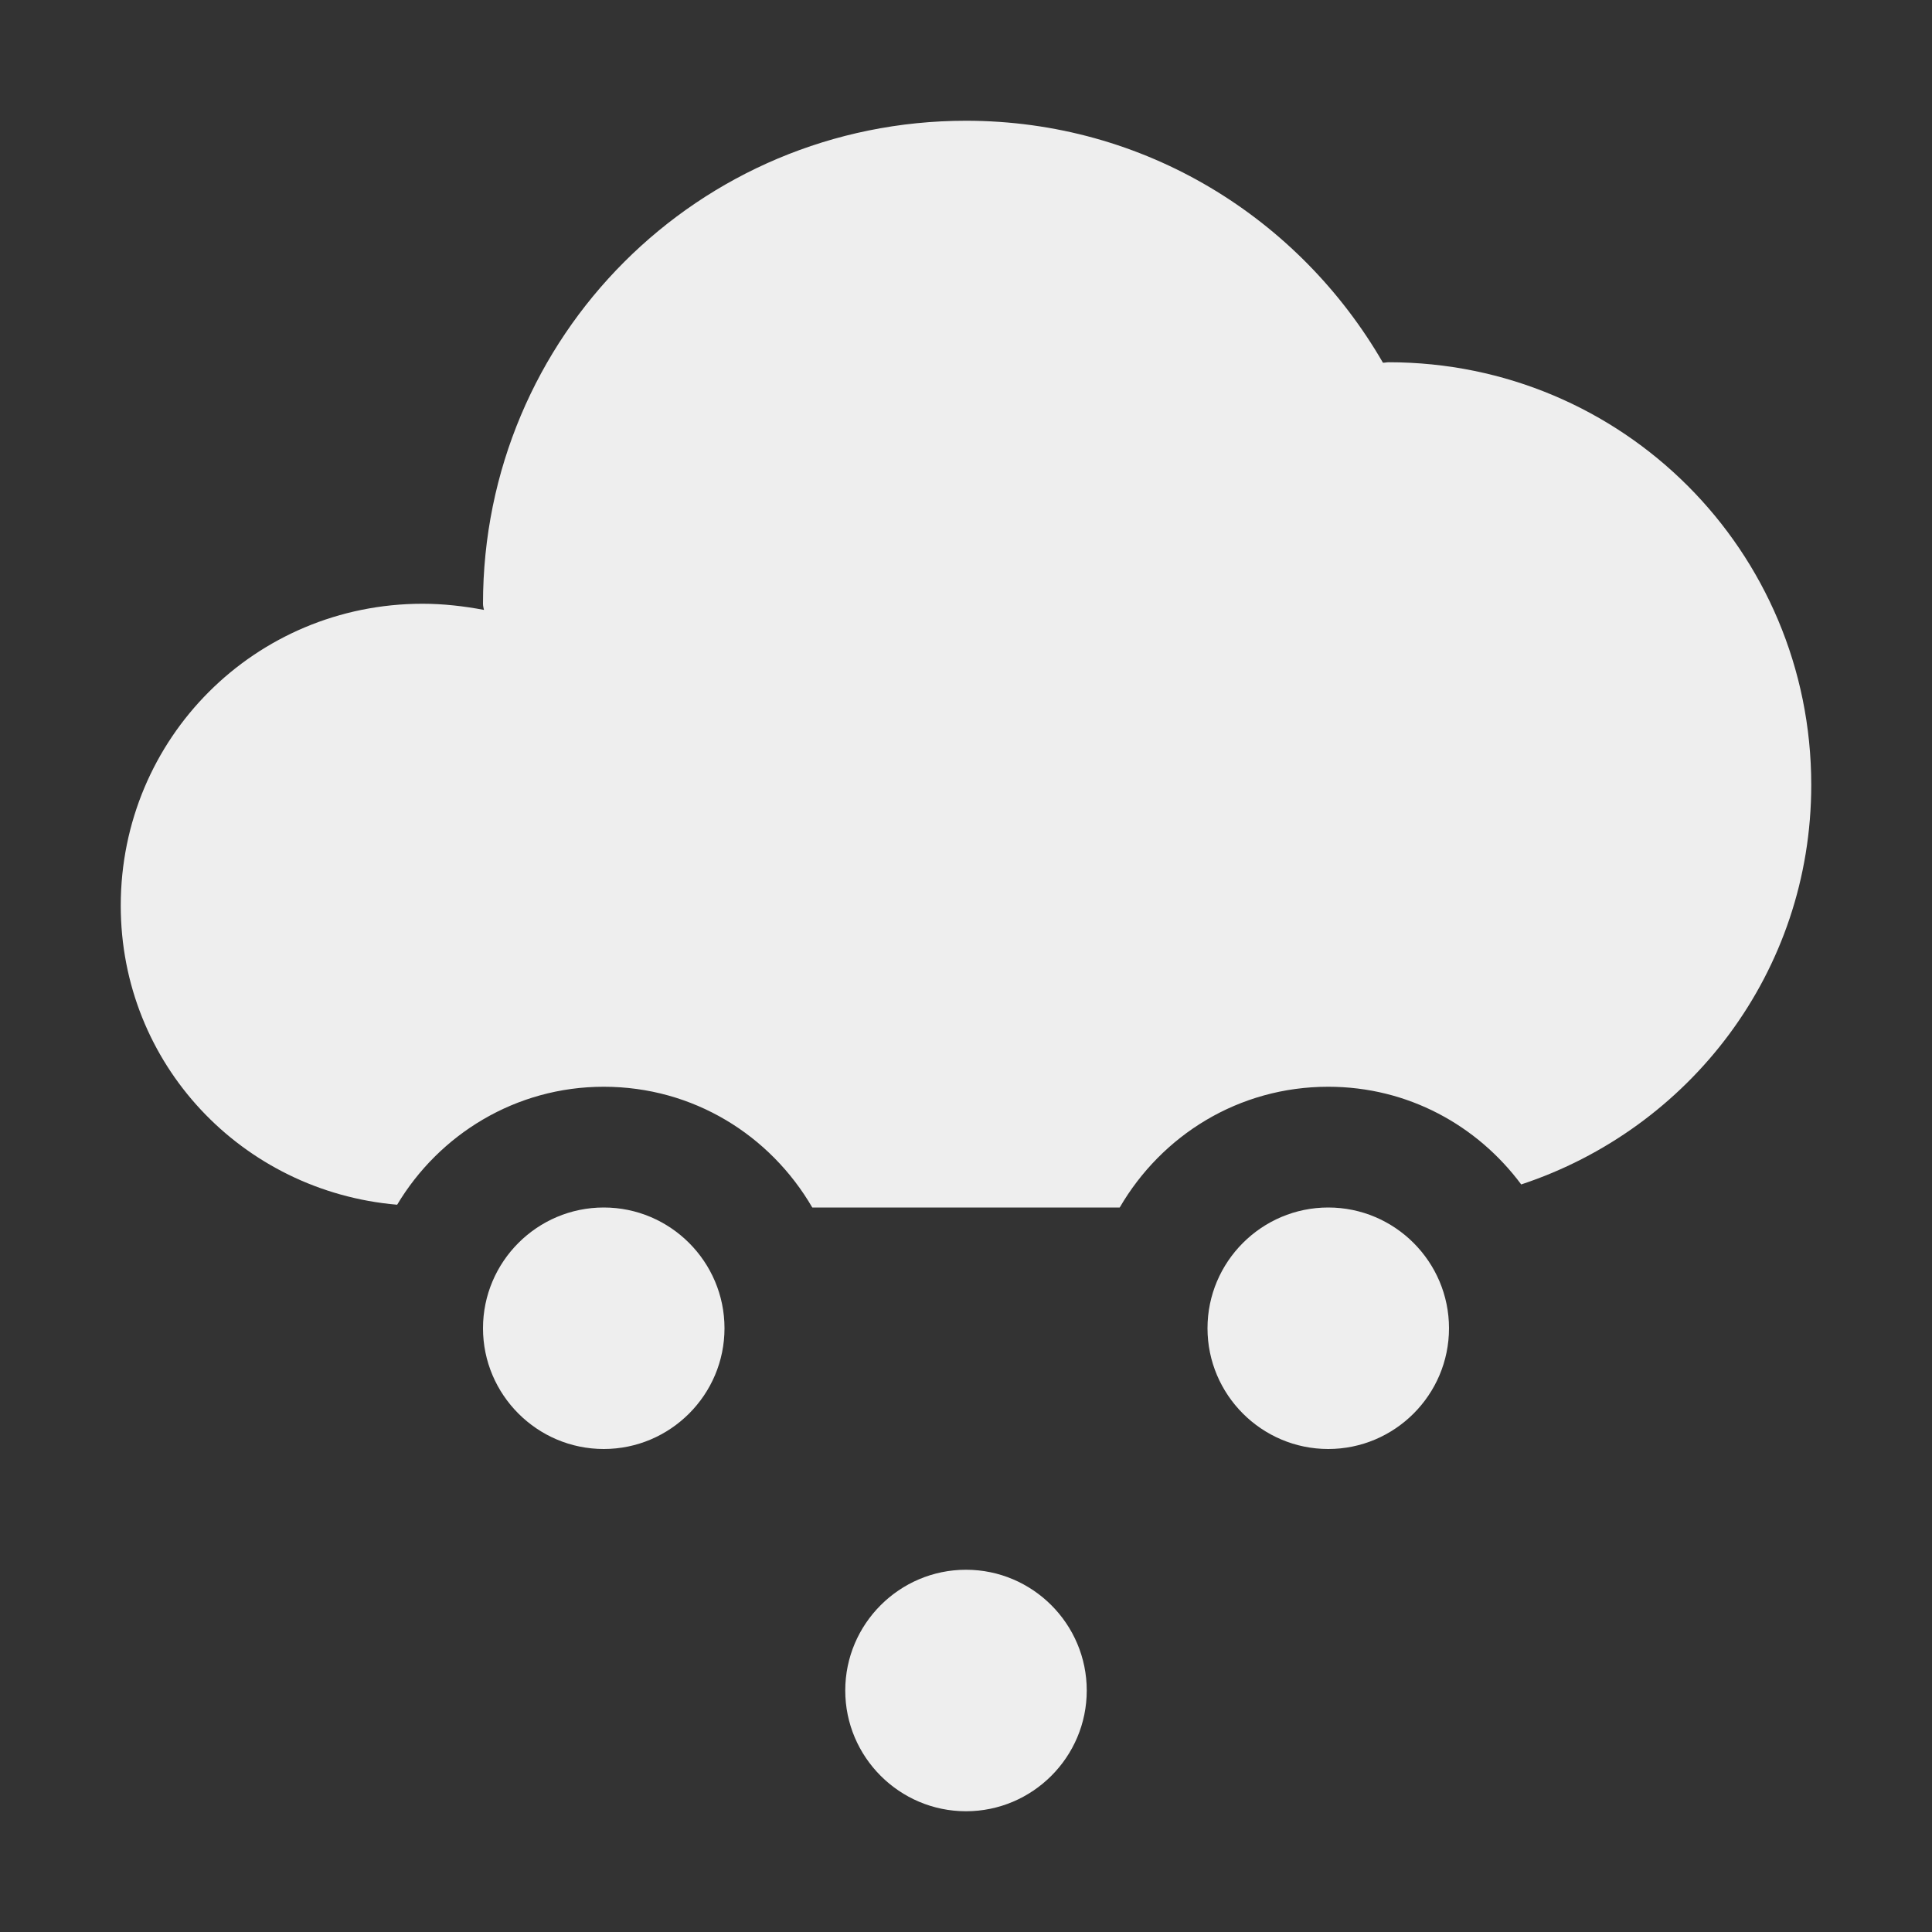 <?xml version="1.0" encoding="UTF-8"?>
<svg xmlns="http://www.w3.org/2000/svg" xmlns:xlink="http://www.w3.org/1999/xlink" width="16px" height="16px" viewBox="0 0 16 16" version="1.1">
<rect x="0" y="0" width="16" height="16" fill="#333333" stroke="none"/>
<g id="surface1">
<defs>
  <style id="current-color-scheme" type="text/css">
   .ColorScheme-Text { color:#eeeeee; } .ColorScheme-Highlight { color:#424242; }
  </style>
 </defs>
<path style="fill:currentColor" class="ColorScheme-Text" d="M 8 1 C 5.785 1 4 2.785 4 5 C 4 5.016 4.004 5.035 4.008 5.051 C 3.844 5.02 3.672 5 3.5 5 C 2.113 5 1 6.113 1 7.5 C 1 8.812 2.004 9.867 3.289 9.977 C 3.637 9.395 4.27 9 5 9 C 5.742 9 6.379 9.402 6.727 10 L 9.273 10 C 9.621 9.402 10.258 9 11 9 C 11.66 9 12.234 9.32 12.598 9.809 C 13.992 9.348 15 8.051 15 6.5 C 15 4.562 13.438 3 11.5 3 C 11.484 3 11.469 3.004 11.453 3.004 C 10.762 1.809 9.484 1 8 1 Z M 8 1 "/>
<defs>
  <style id="current-color-scheme" type="text/css">
   .ColorScheme-Text { color:#eeeeee; } .ColorScheme-Highlight { color:#424242; }
  </style>
 </defs>
<path style="fill:currentColor" class="ColorScheme-Text" d="M 8 13 C 8.551 13 9 13.449 9 14 C 9 14.551 8.551 15 8 15 C 7.449 15 7 14.551 7 14 C 7 13.449 7.449 13 8 13 Z M 8 13 "/>
<defs>
  <style id="current-color-scheme" type="text/css">
   .ColorScheme-Text { color:#eeeeee; } .ColorScheme-Highlight { color:#424242; }
  </style>
 </defs>
<path style="fill:currentColor" class="ColorScheme-Text" d="M 5 10 C 5.551 10 6 10.449 6 11 C 6 11.551 5.551 12 5 12 C 4.449 12 4 11.551 4 11 C 4 10.449 4.449 10 5 10 Z M 5 10 "/>
<defs>
  <style id="current-color-scheme" type="text/css">
   .ColorScheme-Text { color:#eeeeee; } .ColorScheme-Highlight { color:#424242; }
  </style>
 </defs>
<path style="fill:currentColor" class="ColorScheme-Text" d="M 11 10 C 11.551 10 12 10.449 12 11 C 12 11.551 11.551 12 11 12 C 10.449 12 10 11.551 10 11 C 10 10.449 10.449 10 11 10 Z M 11 10 "/>
</g>
</svg>
